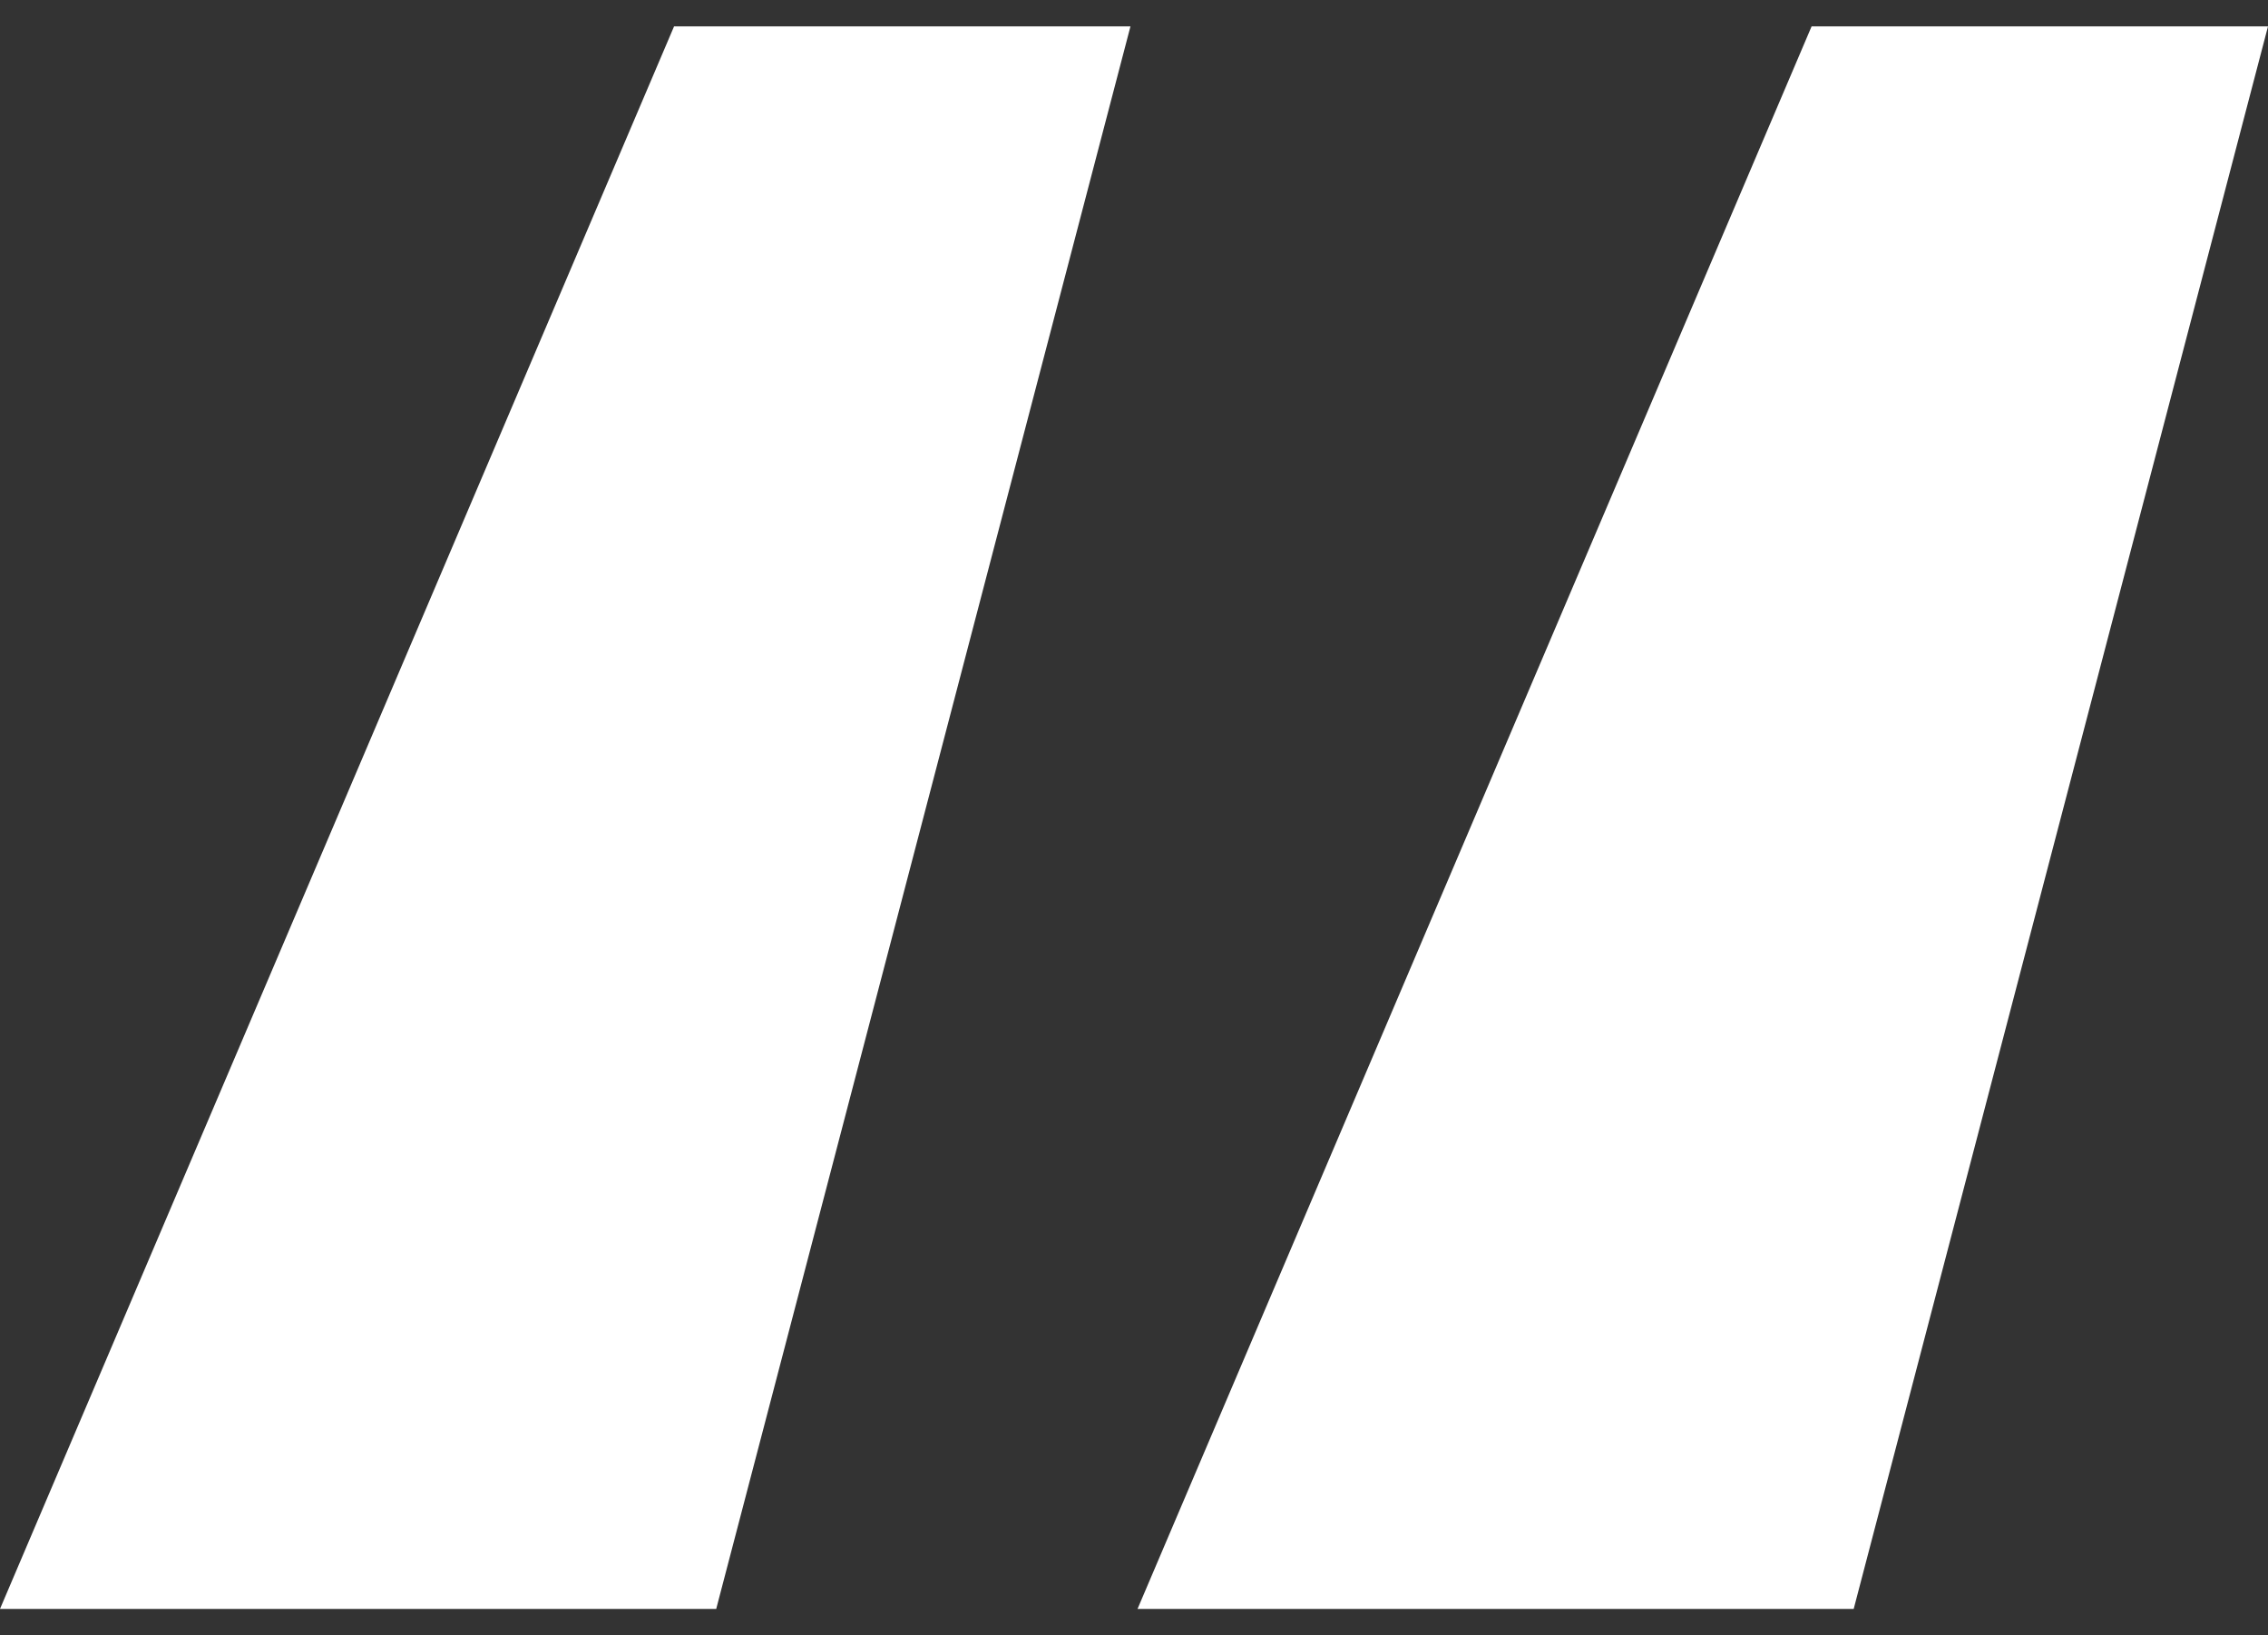<svg width="43" height="31" viewBox="0 0 43 31" fill="none" xmlns="http://www.w3.org/2000/svg">
<rect x="0" y="0" width="43" height="31" fill="#333333" stroke="none"/>
<path d="M13.579 30.5H0L12.78 0.5H21.433L13.579 30.5ZM35.145 30.5H21.567L34.347 0.5H43L35.145 30.5Z" fill="white"/>
</svg>
